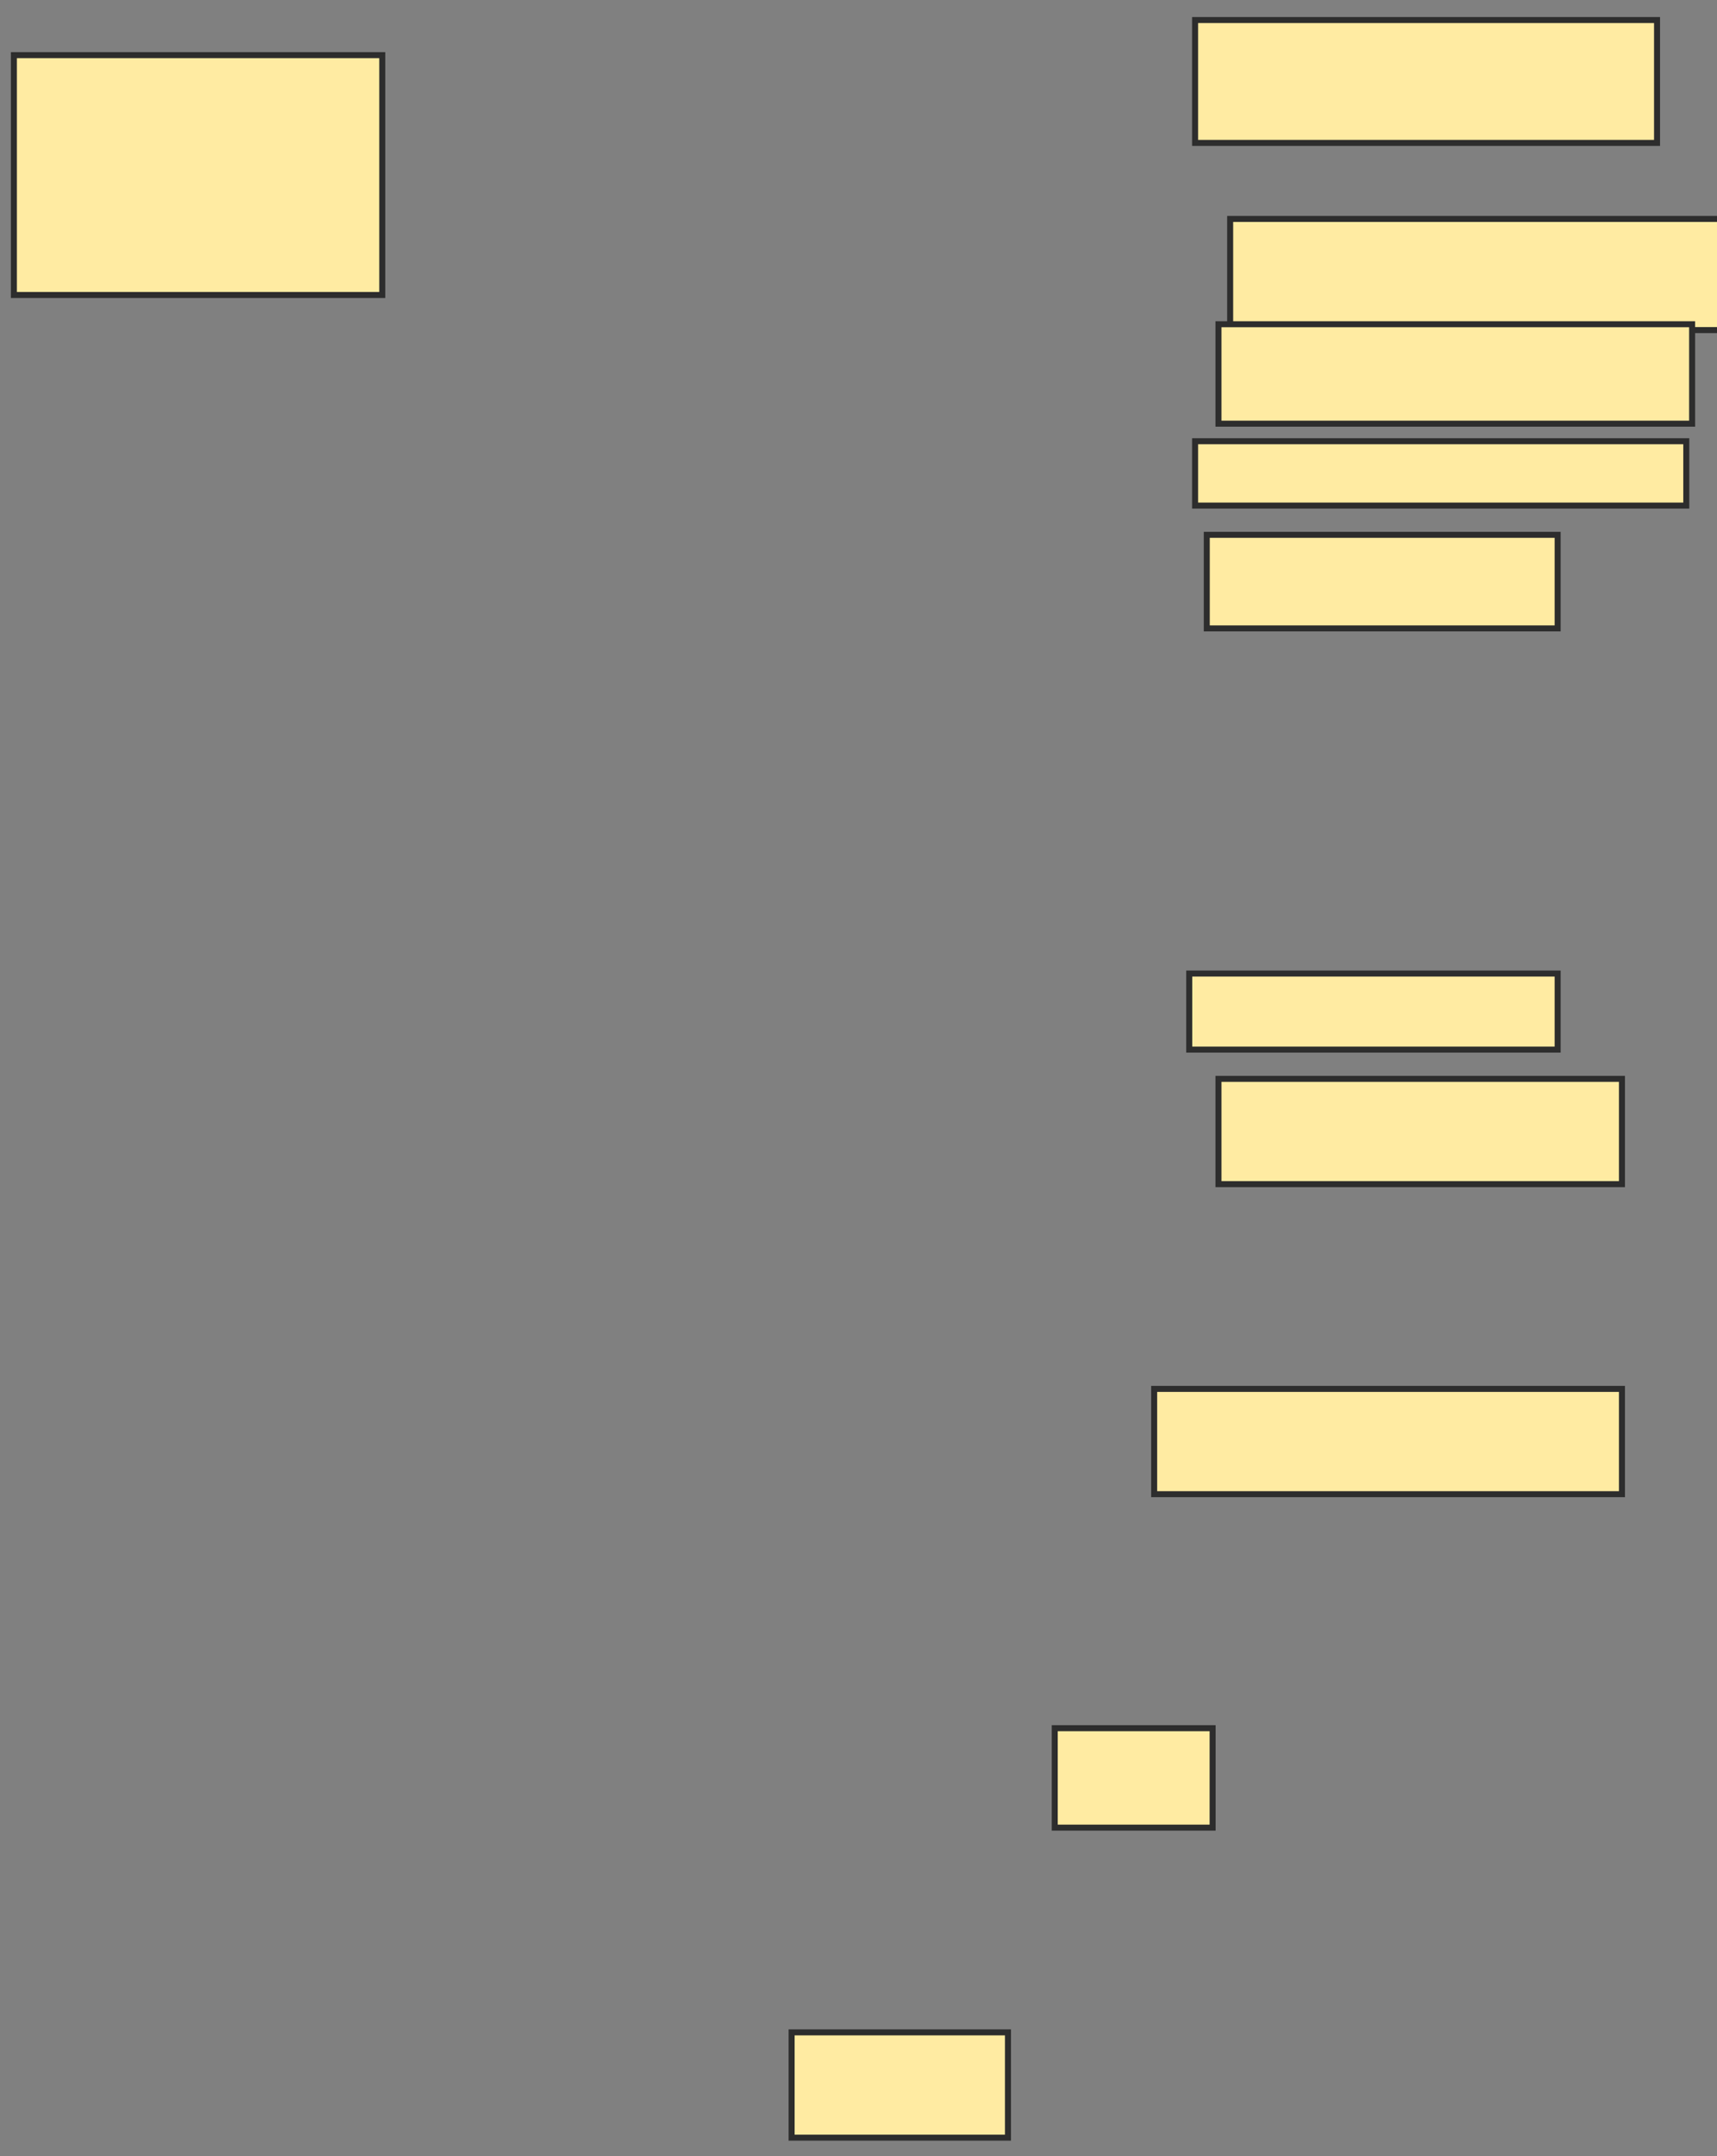 <svg xmlns="http://www.w3.org/2000/svg" width="286" height="359">
 <rect width="100%" height="100%" fill="#808080" stroke="none"/>
 <!-- Created with Image Occlusion Enhanced -->
 <g>
  <title>Labels</title>
 </g>
 <g>
  <title>Masks</title>
  <rect id="1f2b40c3fba14b90b921a863efc39577-ao-1" height="39.935" width="61.364" y="9.182" x="2.312" stroke="#2D2D2D" fill="#FFEBA2"/>
  <rect id="1f2b40c3fba14b90b921a863efc39577-ao-2" height="20.455" width="76.948" y="3.338" x="199.065" stroke="#2D2D2D" fill="#FFEBA2"/>
  <rect id="1f2b40c3fba14b90b921a863efc39577-ao-3" height="18.506" width="86.688" y="36.455" x="204.909" stroke="#2D2D2D" fill="#FFEBA2"/>
  <rect id="1f2b40c3fba14b90b921a863efc39577-ao-4" height="10.714" width="81.818" y="73.468" x="199.065" stroke="#2D2D2D" fill="#FFEBA2"/>
  
  <rect id="1f2b40c3fba14b90b921a863efc39577-ao-6" height="16.558" width="78.896" y="53.987" x="202.961" stroke="#2D2D2D" fill="#FFEBA2"/>
  <rect id="1f2b40c3fba14b90b921a863efc39577-ao-7" height="15.584" width="58.442" y="89.052" x="201.013" stroke="#2D2D2D" fill="#FFEBA2"/>
  <rect id="1f2b40c3fba14b90b921a863efc39577-ao-8" height="12.662" width="61.364" y="162.104" x="198.091" stroke="#2D2D2D" fill="#FFEBA2"/>
  <rect id="1f2b40c3fba14b90b921a863efc39577-ao-9" height="17.532" width="67.208" y="179.636" x="202.961" stroke="#2D2D2D" fill="#FFEBA2"/>
  <rect id="1f2b40c3fba14b90b921a863efc39577-ao-10" height="17.532" width="77.922" y="231.26" x="192.247" stroke="#2D2D2D" fill="#FFEBA2"/>
  <rect id="1f2b40c3fba14b90b921a863efc39577-ao-11" height="16.558" width="26.299" y="287.753" x="175.688" stroke="#2D2D2D" fill="#FFEBA2"/>
  <rect id="1f2b40c3fba14b90b921a863efc39577-ao-12" height="17.532" width="36.039" y="338.403" x="131.857" stroke="#2D2D2D" fill="#FFEBA2"/>
 </g>
</svg>